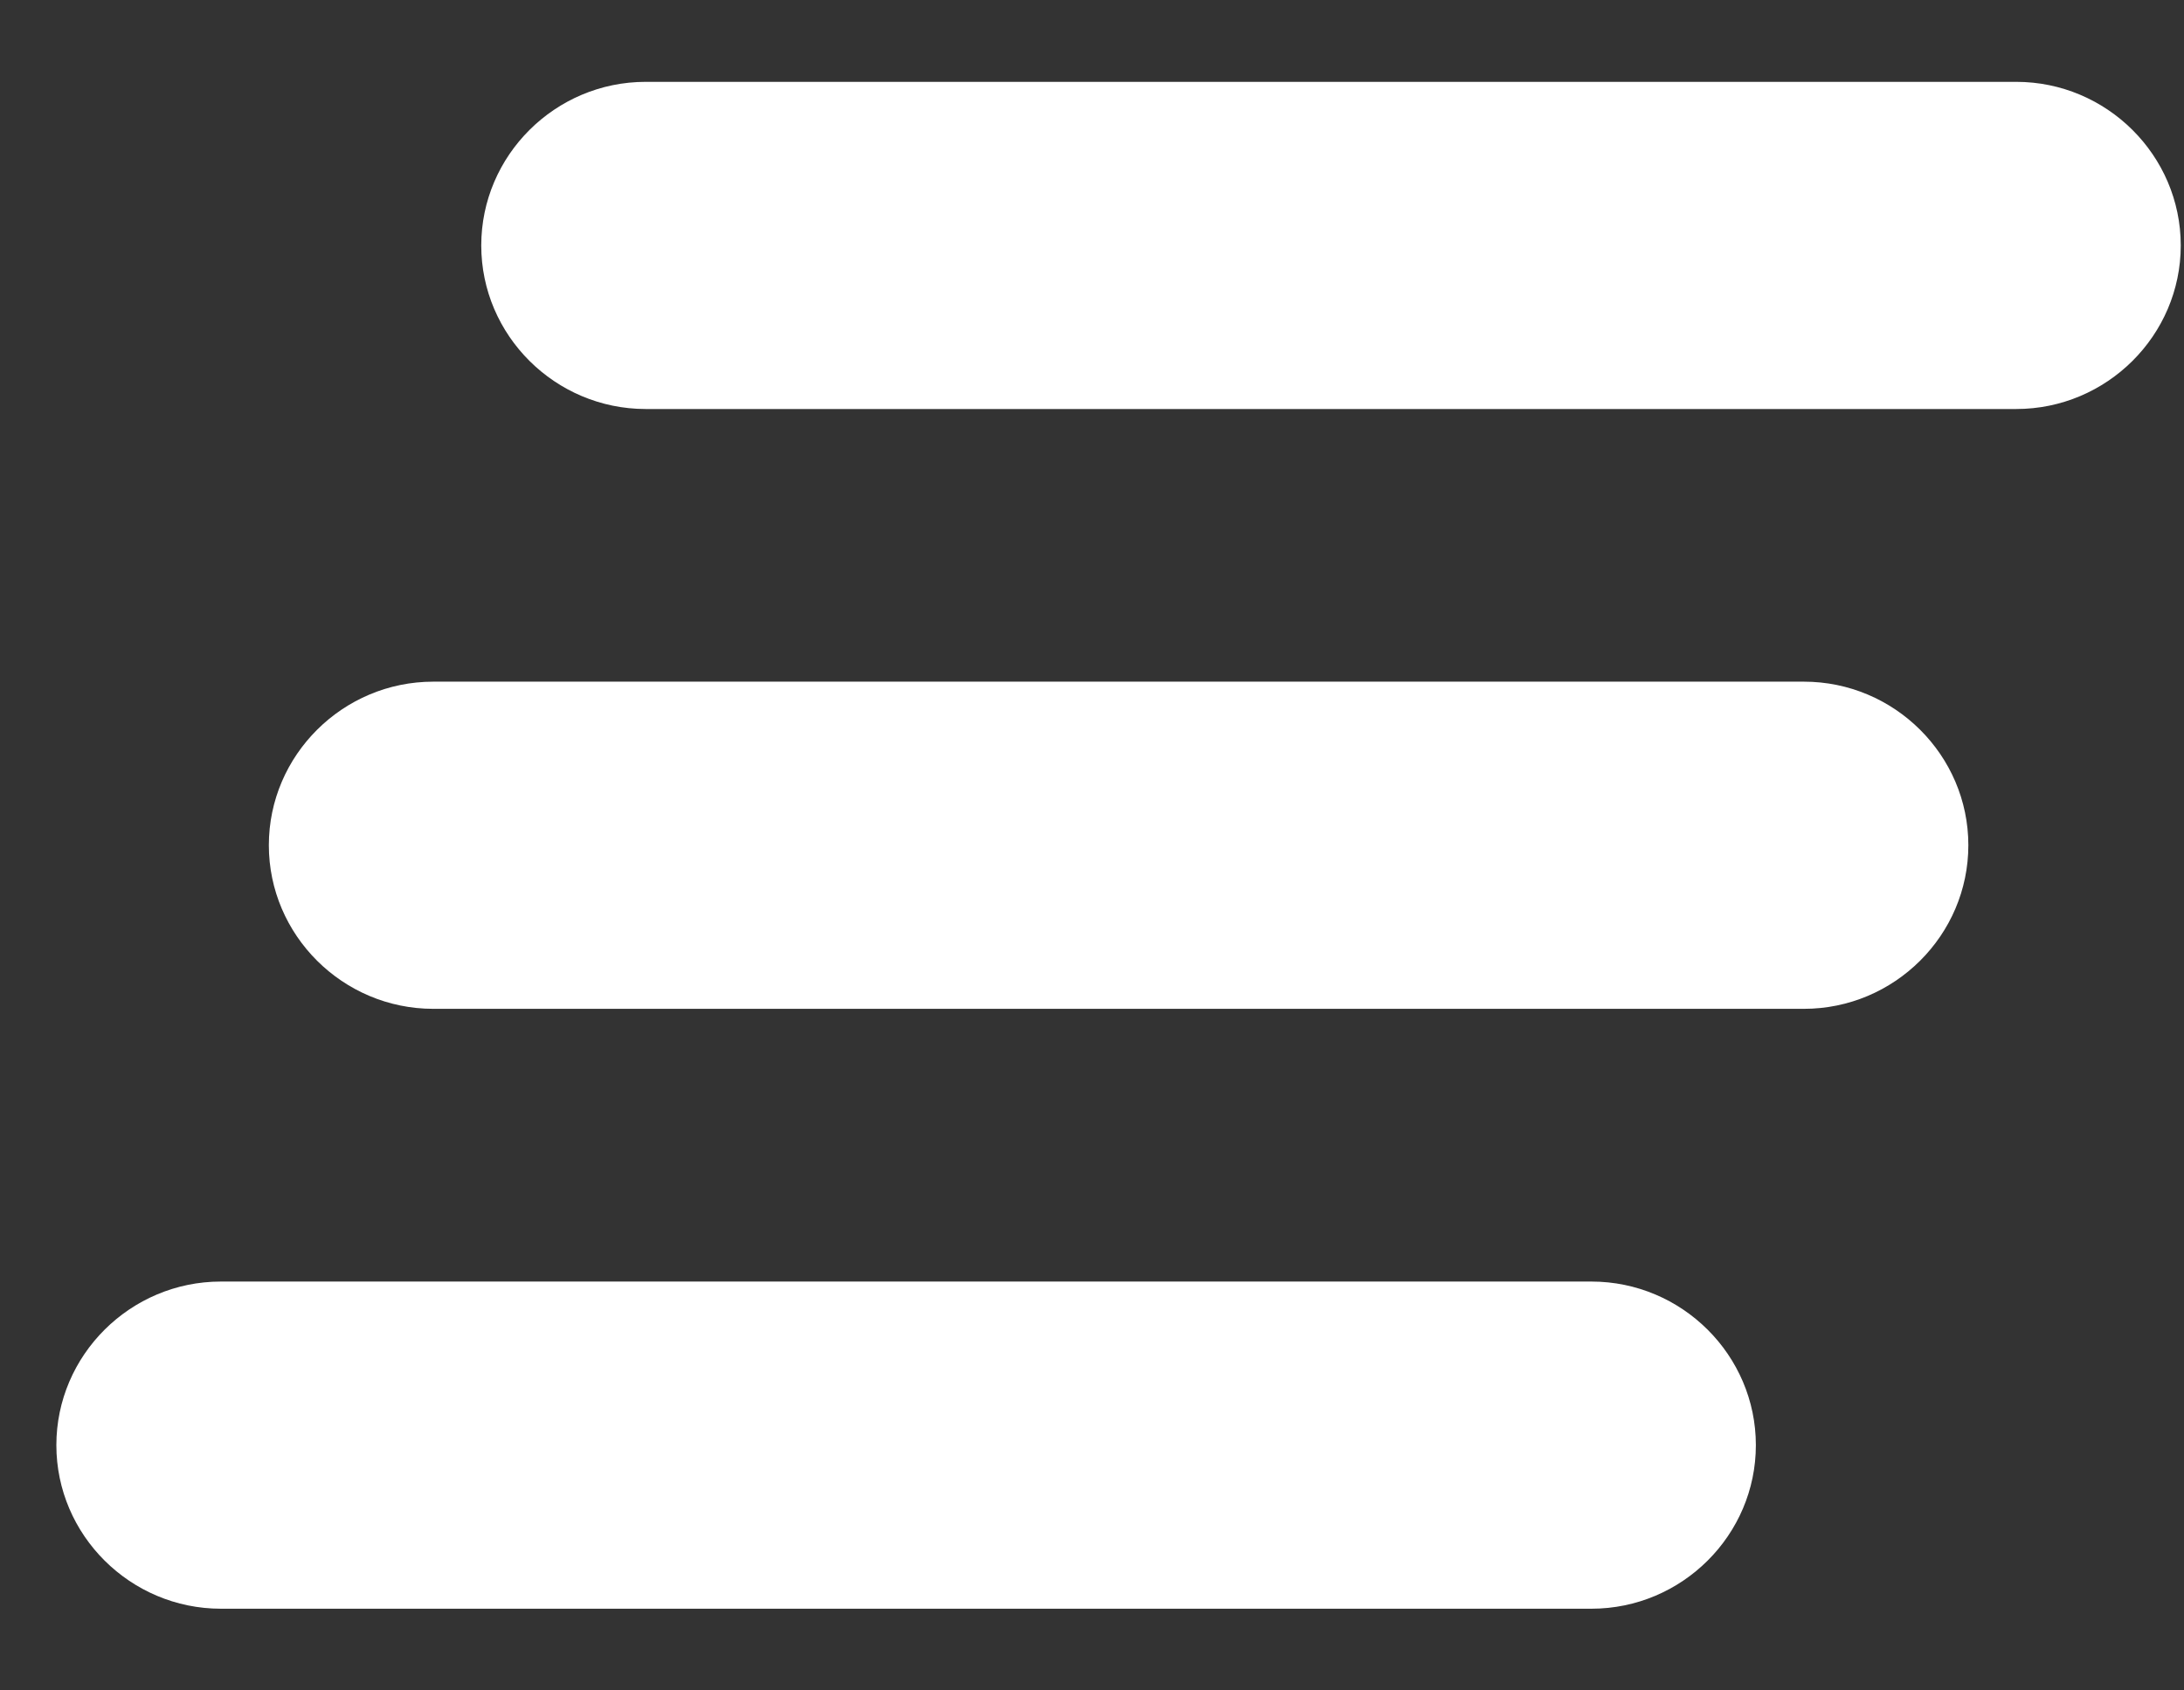 <svg width="31" height="24" viewBox="0 0 31 24" fill="none" xmlns="http://www.w3.org/2000/svg">
	<rect x="0" y="0" width="31" height="24" fill="#333333" stroke="none"/>
	<g clip-path="url(#clip0)">
		<path d="M28.619 1.162H9.165C7.881 1.162 6.831 2.207 6.831 3.485C6.831 4.762 7.881 5.807 9.165 5.807H28.619C29.903 5.807 30.954 4.762 30.954 3.485C30.954 2.207 29.903 1.162 28.619 1.162Z" fill="white" />
		<path d="M25.605 9.678H6.15C4.866 9.678 3.816 10.723 3.816 12C3.816 13.278 4.866 14.323 6.15 14.323H25.605C26.889 14.323 27.939 13.278 27.939 12C27.939 10.723 26.889 9.678 25.605 9.678Z" fill="white" />
		<path d="M22.589 18.195H3.135C1.851 18.195 0.8 19.24 0.8 20.518C0.8 21.795 1.851 22.84 3.135 22.84H22.589C23.873 22.84 24.923 21.795 24.923 20.518C24.923 19.24 23.873 18.195 22.589 18.195Z" fill="white" />
	</g>
	<defs>
		<clipPath id="clip0">
			<rect width="30.154" height="24" fill="white" transform="translate(0.8)" />
		</clipPath>
	</defs>
</svg>
